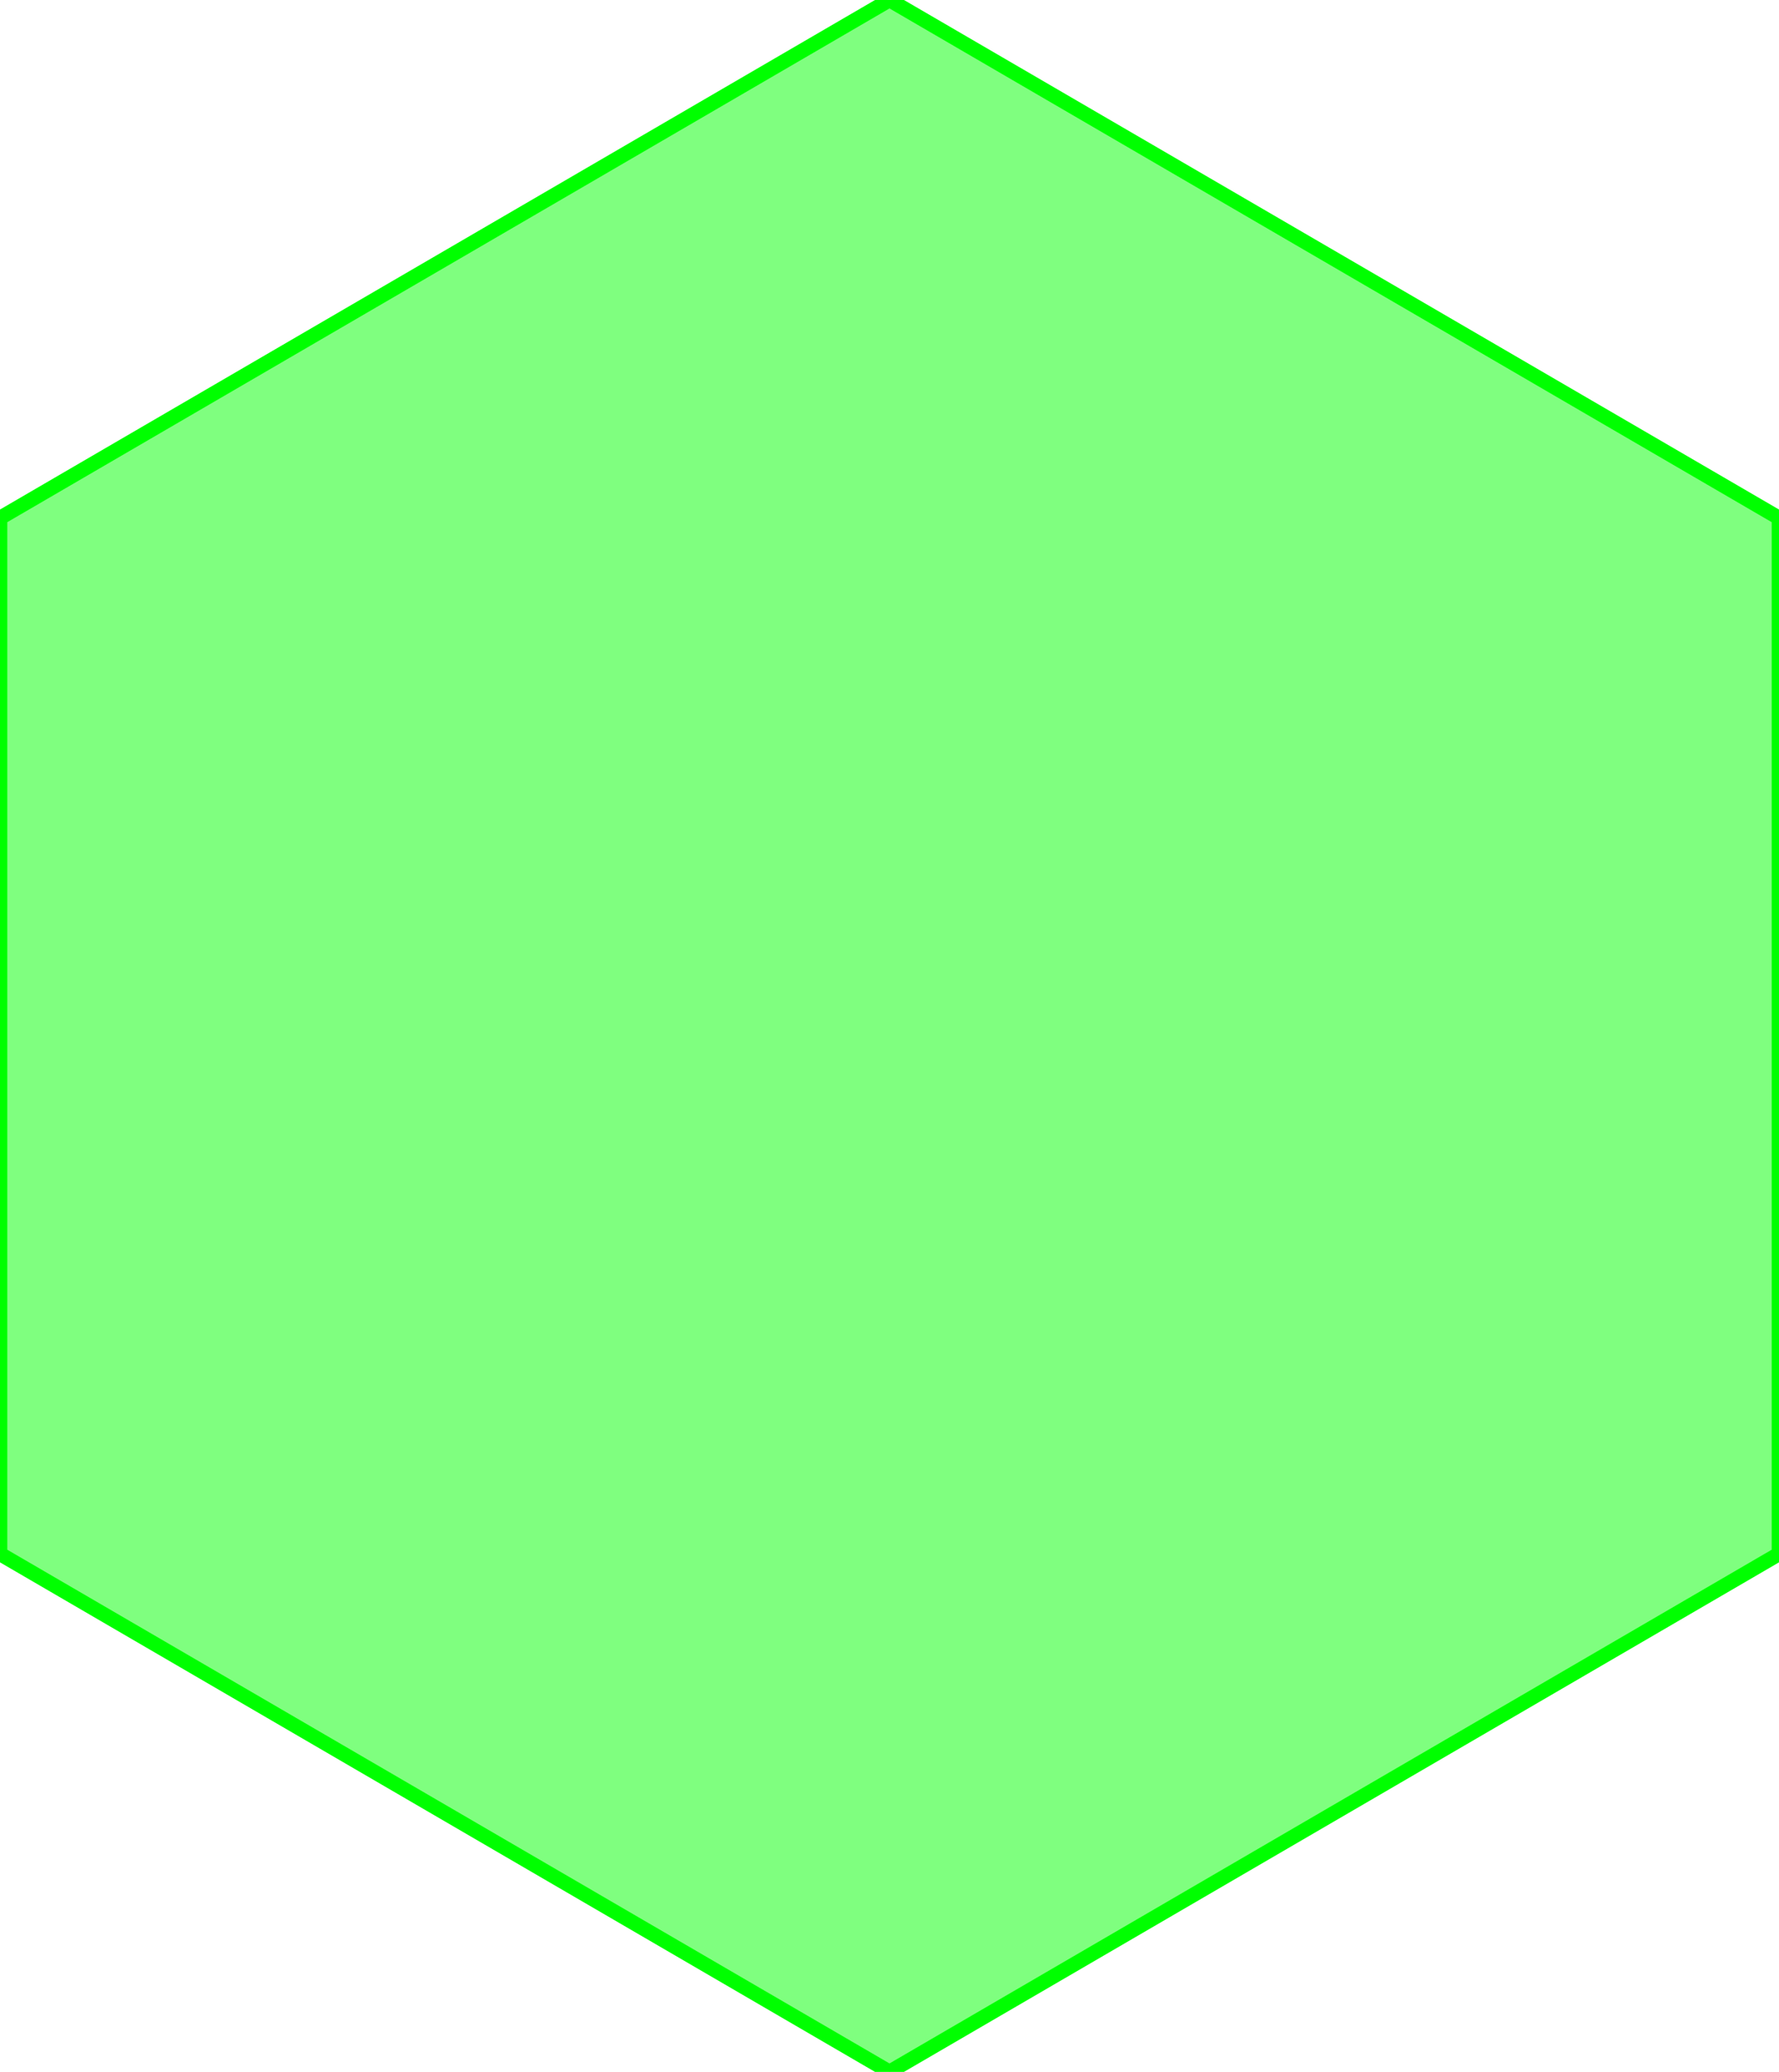 <?xml version="1.0" encoding="UTF-8"?>
<svg width="122" height="142" viewBox="0 0 122 142" fill="none"
    xmlns="http://www.w3.org/2000/svg">
    <polygon points="61,0 122,35.5 122,106.5 61,142 0,106.5 0,35.5" fill="#0F0" fill-opacity="0.5" stroke="#0F0" storke-opacity="0.5" stroke-width="1" stroke-linejoin="round"/>
</svg>
